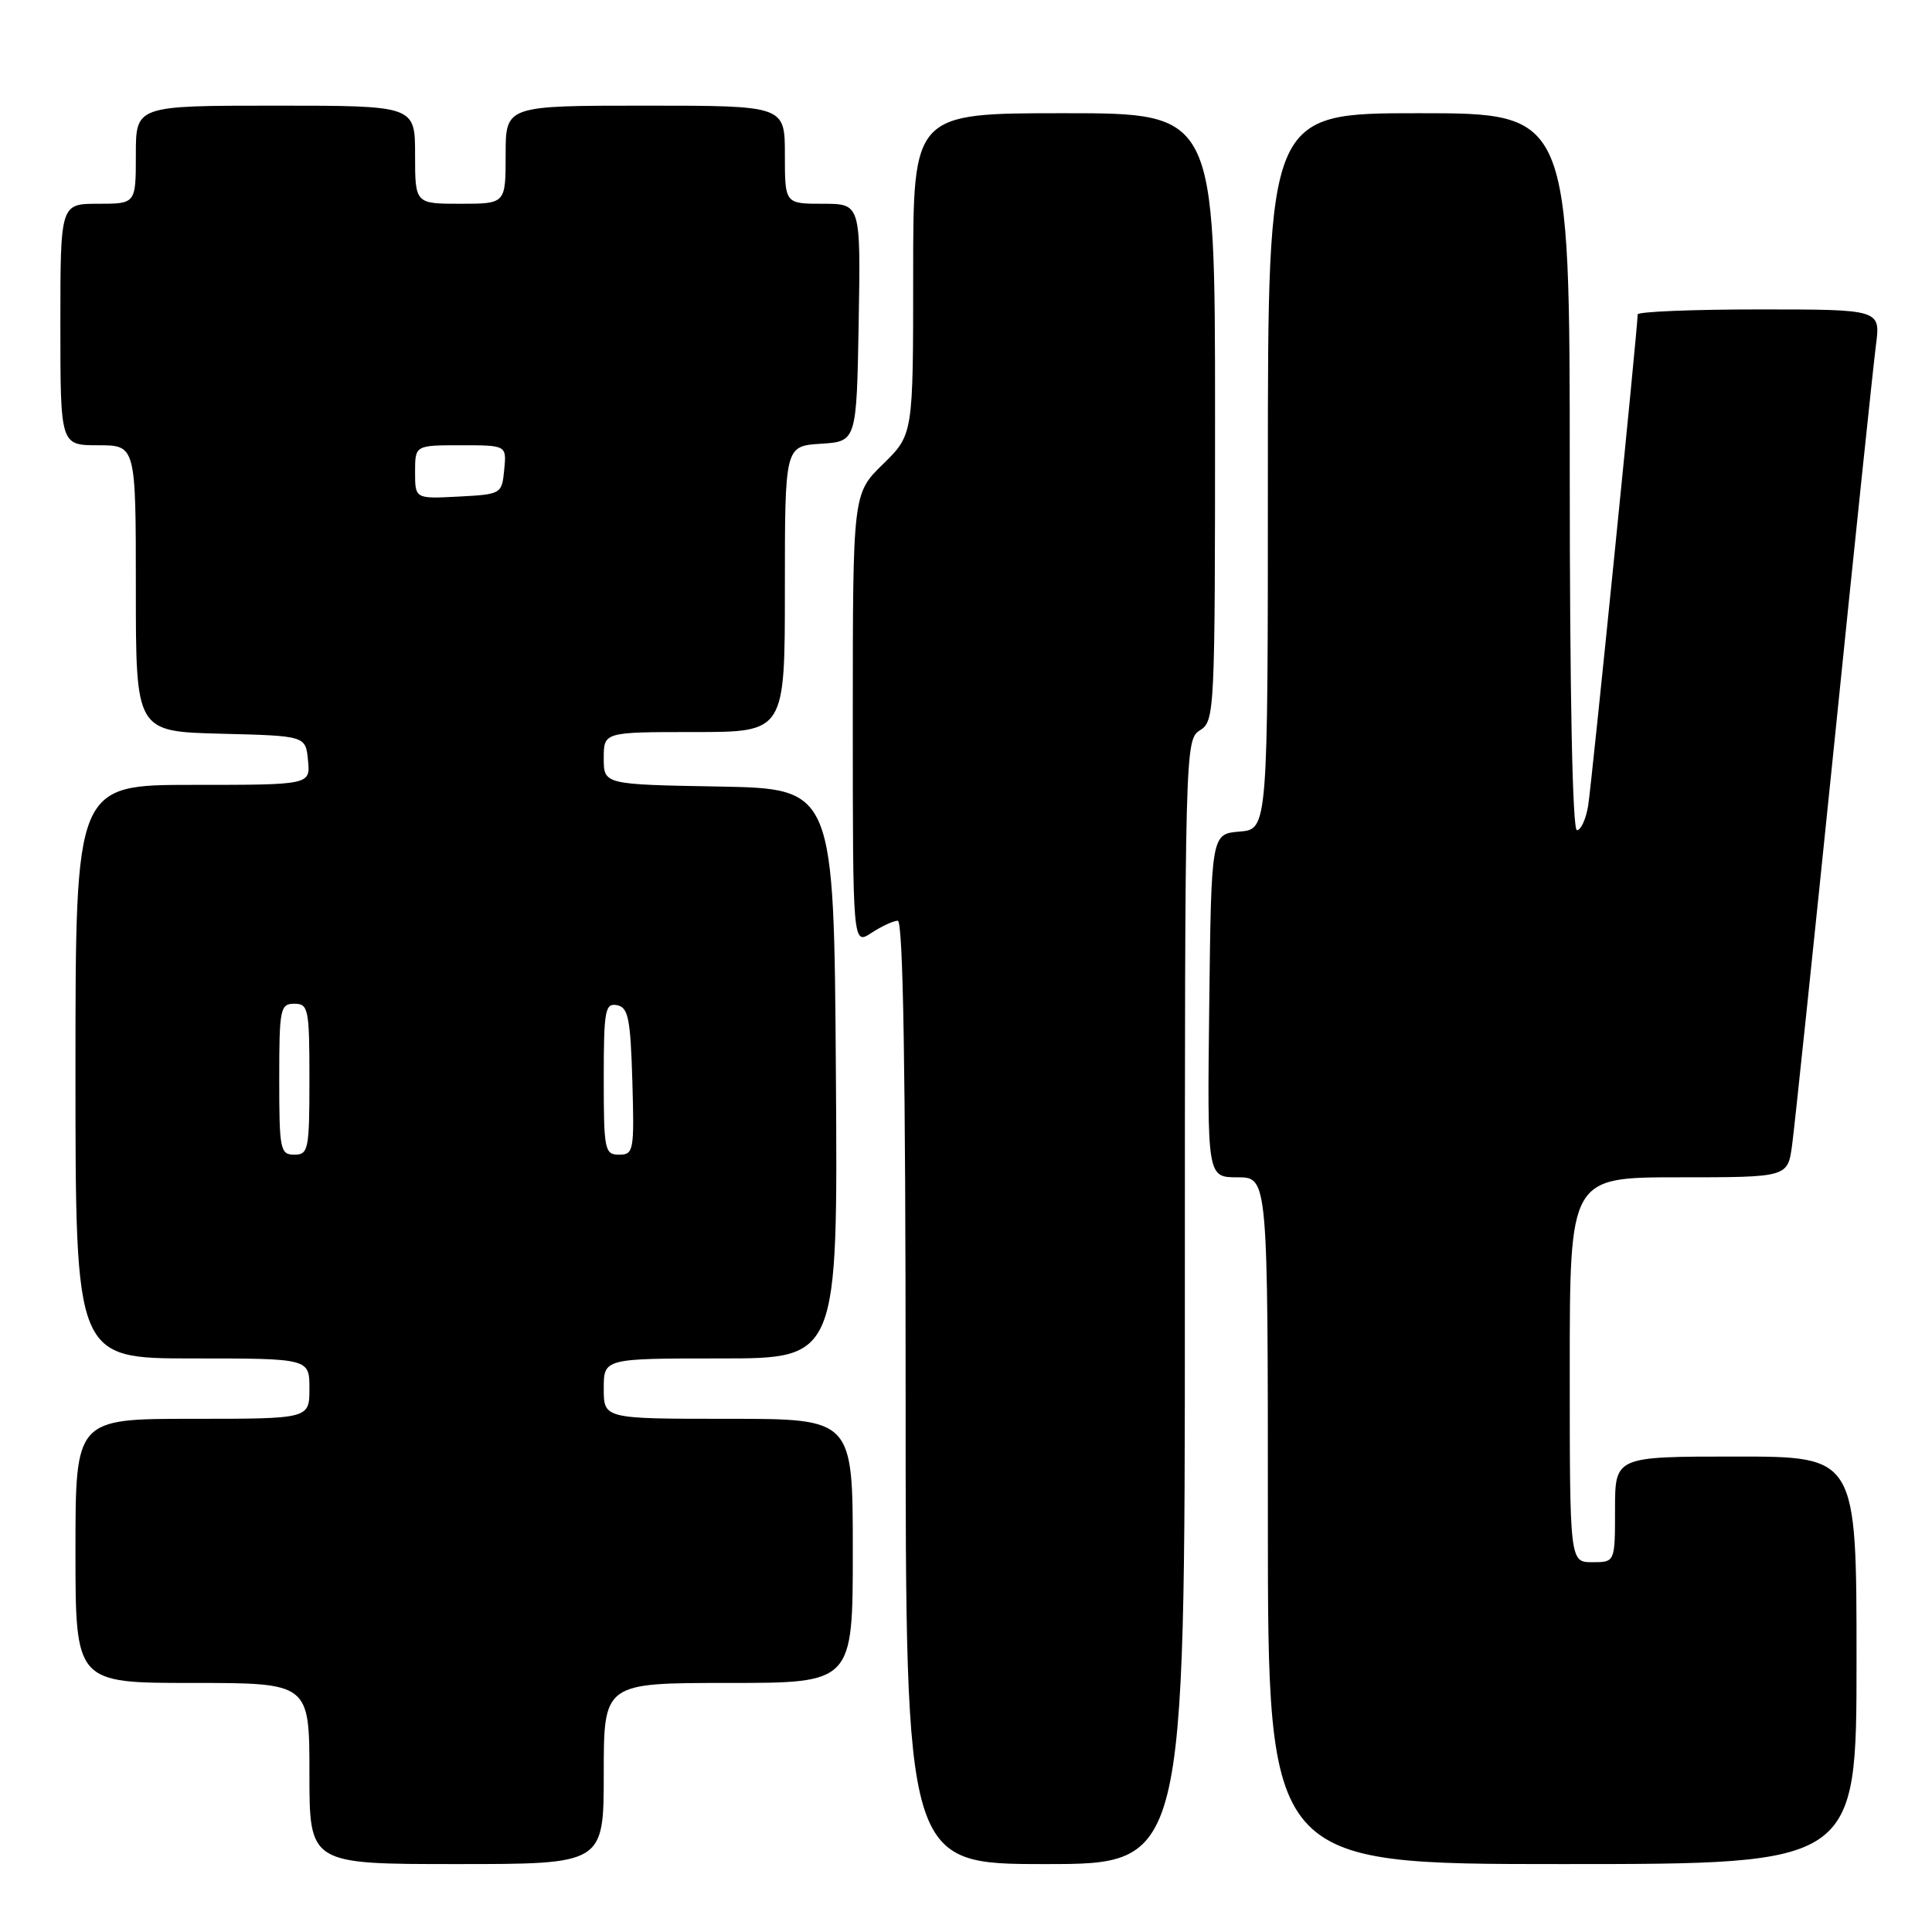 <?xml version="1.0" encoding="UTF-8" standalone="no"?>
<!DOCTYPE svg PUBLIC "-//W3C//DTD SVG 1.1//EN" "http://www.w3.org/Graphics/SVG/1.1/DTD/svg11.dtd" >
<svg xmlns="http://www.w3.org/2000/svg" xmlns:xlink="http://www.w3.org/1999/xlink" version="1.1" viewBox="0 0 256 256">
 <g >
 <path fill="currentColor"
d=" M 80.00 235.00 C 80.00 223.00 80.00 223.00 96.50 223.00 C 113.00 223.00 113.00 223.00 113.00 205.50 C 113.00 188.00 113.00 188.00 96.50 188.00 C 80.00 188.00 80.00 188.00 80.00 184.00 C 80.00 180.00 80.00 180.00 95.51 180.00 C 111.02 180.00 111.02 180.00 110.76 142.25 C 110.50 104.50 110.50 104.50 95.25 104.22 C 80.00 103.95 80.00 103.95 80.00 100.47 C 80.00 97.00 80.00 97.00 92.00 97.00 C 104.00 97.00 104.00 97.00 104.00 78.05 C 104.00 59.11 104.00 59.11 108.75 58.80 C 113.50 58.50 113.50 58.50 113.78 42.75 C 114.05 27.00 114.05 27.00 109.03 27.00 C 104.00 27.00 104.00 27.00 104.00 20.50 C 104.00 14.00 104.00 14.00 85.50 14.00 C 67.00 14.00 67.00 14.00 67.00 20.50 C 67.00 27.00 67.00 27.00 61.00 27.00 C 55.00 27.00 55.00 27.00 55.00 20.50 C 55.00 14.00 55.00 14.00 36.50 14.00 C 18.00 14.00 18.00 14.00 18.00 20.50 C 18.00 27.00 18.00 27.00 13.00 27.00 C 8.00 27.00 8.00 27.00 8.00 43.00 C 8.00 59.00 8.00 59.00 13.00 59.00 C 18.00 59.00 18.00 59.00 18.00 77.97 C 18.00 96.93 18.00 96.93 29.25 97.22 C 40.50 97.50 40.50 97.50 40.81 100.75 C 41.13 104.00 41.13 104.00 25.56 104.00 C 10.00 104.00 10.00 104.00 10.00 142.00 C 10.00 180.00 10.00 180.00 25.50 180.00 C 41.00 180.00 41.00 180.00 41.00 184.00 C 41.00 188.00 41.00 188.00 25.50 188.00 C 10.00 188.00 10.00 188.00 10.00 205.50 C 10.00 223.00 10.00 223.00 25.50 223.00 C 41.00 223.00 41.00 223.00 41.00 235.00 C 41.00 247.00 41.00 247.00 60.50 247.00 C 80.00 247.00 80.00 247.00 80.00 235.00 Z  M 157.00 172.51 C 157.00 99.10 157.03 98.00 159.00 96.77 C 160.95 95.55 161.00 94.44 161.00 55.26 C 161.00 15.00 161.00 15.00 141.00 15.00 C 121.00 15.00 121.00 15.00 121.00 36.30 C 121.00 57.59 121.00 57.59 117.00 61.50 C 113.00 65.41 113.00 65.41 113.00 95.32 C 113.00 125.23 113.00 125.23 115.46 123.62 C 116.82 122.73 118.40 122.00 118.96 122.00 C 119.67 122.00 120.00 142.08 120.00 184.50 C 120.00 247.00 120.00 247.00 138.50 247.00 C 157.00 247.00 157.00 247.00 157.00 172.51 Z  M 246.00 220.00 C 246.00 193.00 246.00 193.00 230.00 193.00 C 214.00 193.00 214.00 193.00 214.00 200.00 C 214.00 207.00 214.00 207.00 211.00 207.00 C 208.00 207.00 208.00 207.00 208.00 181.50 C 208.00 156.00 208.00 156.00 222.44 156.00 C 236.88 156.00 236.88 156.00 237.46 151.75 C 237.78 149.41 240.27 125.67 243.00 99.00 C 245.72 72.33 248.23 48.36 248.57 45.75 C 249.19 41.00 249.19 41.00 233.09 41.00 C 224.24 41.00 217.00 41.30 217.00 41.66 C 217.00 43.42 210.90 103.93 210.44 106.75 C 210.15 108.54 209.48 110.00 208.95 110.00 C 208.36 110.00 208.00 92.00 208.00 62.50 C 208.00 15.00 208.00 15.00 188.00 15.00 C 168.00 15.00 168.00 15.00 168.00 62.44 C 168.00 109.88 168.00 109.88 164.25 110.19 C 160.50 110.50 160.50 110.50 160.23 133.25 C 159.96 156.00 159.96 156.00 163.98 156.00 C 168.00 156.00 168.00 156.00 168.00 201.50 C 168.00 247.00 168.00 247.00 207.00 247.00 C 246.00 247.00 246.00 247.00 246.00 220.00 Z  M 37.00 143.00 C 37.00 133.67 37.13 133.00 39.00 133.00 C 40.87 133.00 41.00 133.67 41.00 143.00 C 41.00 152.33 40.87 153.00 39.00 153.00 C 37.13 153.00 37.00 152.33 37.00 143.00 Z  M 80.00 142.93 C 80.00 133.87 80.18 132.89 81.75 133.19 C 83.25 133.48 83.54 134.92 83.79 143.26 C 84.06 152.48 83.96 153.00 82.04 153.00 C 80.12 153.00 80.00 152.39 80.00 142.93 Z  M 55.00 62.55 C 55.00 59.00 55.00 59.00 61.06 59.00 C 67.13 59.00 67.13 59.00 66.81 62.25 C 66.50 65.46 66.43 65.50 60.75 65.80 C 55.00 66.10 55.00 66.10 55.00 62.55 Z "/>
</g>
</svg>